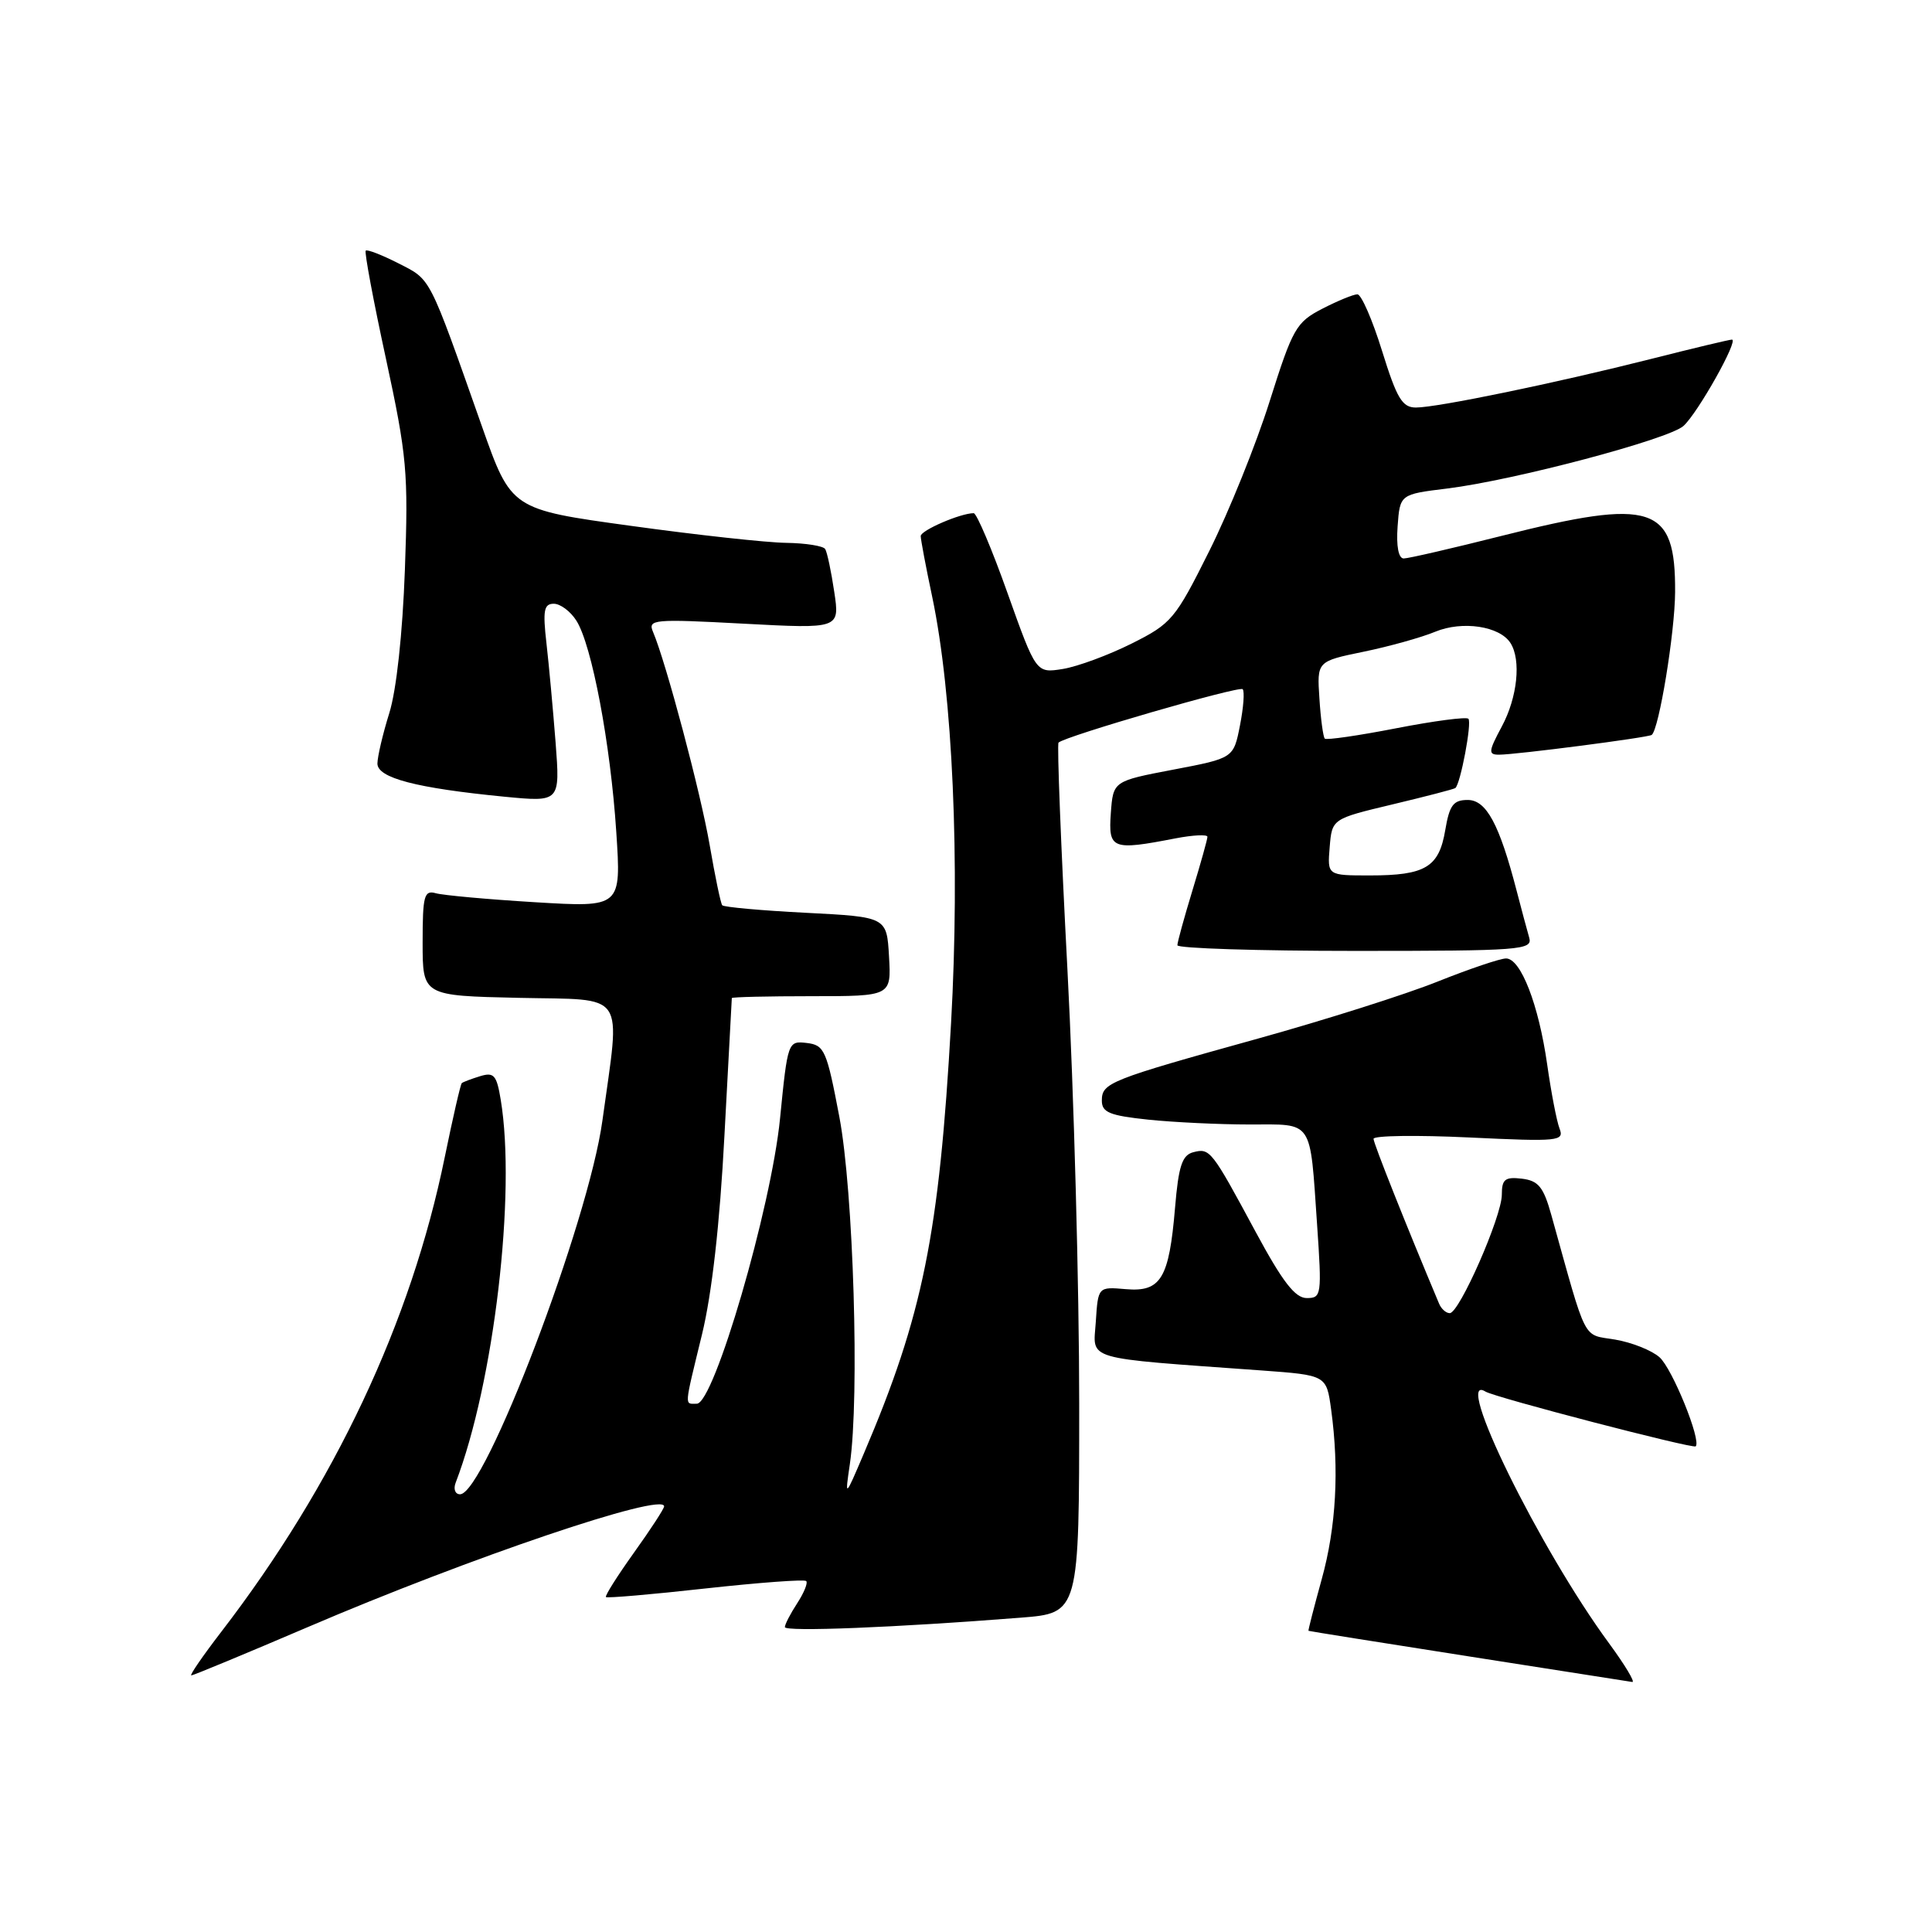 <?xml version="1.0" encoding="UTF-8" standalone="no"?>
<!DOCTYPE svg PUBLIC "-//W3C//DTD SVG 1.1//EN" "http://www.w3.org/Graphics/SVG/1.1/DTD/svg11.dtd" >
<svg xmlns="http://www.w3.org/2000/svg" xmlns:xlink="http://www.w3.org/1999/xlink" version="1.1" viewBox="0 0 256 256">
 <g >
 <path fill="currentColor"
d=" M 213.21 217.75 C 203.99 205.21 192.44 181.68 196.83 184.39 C 198.08 185.17 224.33 192.00 224.69 191.65 C 225.46 190.87 221.58 181.32 219.89 179.84 C 218.85 178.92 216.20 177.87 214.00 177.50 C 209.62 176.76 210.36 178.21 205.56 161.00 C 204.52 157.27 203.85 156.45 201.65 156.18 C 199.42 155.92 199.00 156.26 199.00 158.30 C 199.00 161.18 193.37 174.00 192.10 174.00 C 191.61 174.00 190.98 173.44 190.69 172.75 C 186.28 162.26 182.00 151.50 182.00 150.90 C 182.00 150.47 187.70 150.39 194.67 150.72 C 206.60 151.29 207.30 151.21 206.64 149.52 C 206.26 148.52 205.53 144.71 205.01 141.05 C 203.88 133.11 201.51 127.00 199.56 127.00 C 198.79 127.00 194.71 128.38 190.50 130.06 C 186.30 131.75 175.57 135.15 166.68 137.62 C 146.95 143.10 146.00 143.48 146.00 145.84 C 146.00 147.40 147.03 147.82 152.15 148.36 C 155.53 148.71 161.57 149.00 165.58 149.00 C 174.10 149.00 173.55 148.17 174.52 162.25 C 175.16 171.62 175.11 172.00 173.15 172.00 C 171.61 172.00 169.95 169.85 166.39 163.25 C 160.52 152.35 160.33 152.10 158.10 152.68 C 156.64 153.07 156.16 154.51 155.70 160.03 C 154.91 169.42 153.83 171.22 149.18 170.82 C 145.50 170.50 145.50 170.50 145.20 175.14 C 144.86 180.34 143.23 179.86 167.13 181.59 C 175.76 182.22 175.76 182.22 176.38 186.75 C 177.47 194.72 177.05 202.36 175.13 209.27 C 174.11 212.97 173.32 216.04 173.38 216.09 C 173.45 216.14 182.95 217.65 194.50 219.46 C 206.05 221.27 215.85 222.80 216.28 222.87 C 216.71 222.94 215.33 220.64 213.21 217.75 Z  M 40.78 215.60 C 62.22 206.41 88.00 197.68 88.00 199.60 C 88.00 199.91 86.20 202.67 84.00 205.74 C 81.80 208.82 80.13 211.46 80.29 211.62 C 80.45 211.78 86.39 211.27 93.48 210.48 C 100.58 209.70 106.59 209.25 106.83 209.50 C 107.07 209.74 106.53 211.06 105.64 212.43 C 104.74 213.81 104.00 215.23 104.00 215.60 C 104.00 216.24 118.63 215.66 135.25 214.35 C 143.00 213.74 143.00 213.74 143.00 185.95 C 143.00 170.67 142.30 144.80 141.44 128.47 C 140.58 112.15 140.05 98.61 140.26 98.40 C 141.10 97.56 164.19 90.86 164.66 91.32 C 164.93 91.60 164.77 93.76 164.30 96.14 C 163.45 100.46 163.45 100.46 155.47 101.98 C 147.50 103.50 147.50 103.50 147.19 107.75 C 146.85 112.53 147.34 112.72 155.75 111.09 C 158.09 110.64 160.00 110.55 159.99 110.88 C 159.99 111.22 159.09 114.42 158.00 118.00 C 156.91 121.58 156.01 124.84 156.01 125.25 C 156.00 125.66 166.61 126.00 179.57 126.00 C 201.54 126.00 203.10 125.88 202.63 124.25 C 202.35 123.29 201.60 120.48 200.96 118.02 C 198.67 109.20 196.95 106.00 194.48 106.00 C 192.57 106.00 192.06 106.69 191.50 110.01 C 190.67 114.92 188.87 116.00 181.51 116.00 C 175.88 116.00 175.88 116.00 176.19 112.25 C 176.50 108.50 176.50 108.50 184.50 106.59 C 188.90 105.54 192.65 104.57 192.84 104.42 C 193.52 103.89 195.06 95.72 194.57 95.24 C 194.30 94.96 189.99 95.53 185.00 96.50 C 180.01 97.47 175.75 98.09 175.54 97.87 C 175.33 97.66 175.00 95.27 174.83 92.56 C 174.50 87.63 174.50 87.63 180.67 86.36 C 184.07 85.66 188.34 84.47 190.17 83.71 C 193.78 82.22 198.72 82.96 200.15 85.21 C 201.58 87.46 201.07 92.40 199.00 96.26 C 197.22 99.58 197.18 100.00 198.63 100.00 C 200.86 100.00 218.41 97.73 218.86 97.38 C 219.83 96.65 221.93 83.81 221.96 78.47 C 222.03 66.93 219.02 65.95 199.00 71.00 C 192.46 72.65 186.61 74.00 186.00 74.00 C 185.31 74.00 185.00 72.39 185.19 69.75 C 185.50 65.50 185.50 65.50 191.77 64.73 C 200.62 63.64 221.11 58.21 223.07 56.44 C 224.97 54.72 230.43 45.00 229.49 45.00 C 229.15 45.00 224.34 46.15 218.82 47.55 C 206.22 50.74 190.46 54.00 187.62 54.00 C 185.80 54.00 185.09 52.80 183.13 46.50 C 181.85 42.37 180.38 39.00 179.86 39.00 C 179.34 39.00 177.25 39.86 175.21 40.91 C 171.74 42.70 171.29 43.51 168.24 53.16 C 166.45 58.85 162.85 67.78 160.24 73.00 C 155.72 82.06 155.24 82.63 149.94 85.28 C 146.88 86.81 142.79 88.32 140.84 88.64 C 137.29 89.21 137.29 89.21 133.51 78.61 C 131.44 72.77 129.41 68.00 129.02 68.00 C 127.27 68.00 122.00 70.28 122.00 71.03 C 122.00 71.49 122.68 75.11 123.52 79.07 C 126.24 92.01 127.22 114.17 126.02 135.58 C 124.45 163.57 122.28 174.29 114.46 192.61 C 111.95 198.50 111.95 198.50 112.61 194.00 C 113.91 185.11 113.09 157.87 111.22 148.00 C 109.54 139.16 109.25 138.48 106.90 138.20 C 104.41 137.91 104.37 138.01 103.36 148.20 C 102.19 160.04 94.61 186.00 92.33 186.00 C 90.67 186.00 90.62 186.68 93.02 176.81 C 94.33 171.43 95.38 162.16 95.99 150.50 C 96.52 140.60 96.96 132.39 96.97 132.25 C 96.99 132.11 101.75 132.00 107.55 132.00 C 118.10 132.00 118.10 132.00 117.80 126.75 C 117.50 121.50 117.50 121.50 106.79 120.95 C 100.89 120.65 95.90 120.20 95.70 119.95 C 95.49 119.70 94.75 116.12 94.04 112.00 C 92.84 105.02 88.25 87.77 86.53 83.73 C 85.82 82.07 86.56 82.00 98.52 82.64 C 111.28 83.32 111.28 83.32 110.54 78.41 C 110.14 75.71 109.60 73.16 109.34 72.75 C 109.09 72.34 106.77 71.97 104.19 71.93 C 101.61 71.90 92.35 70.89 83.62 69.68 C 67.74 67.50 67.74 67.50 63.86 56.50 C 56.75 36.33 57.15 37.12 52.81 34.90 C 50.61 33.78 48.65 33.02 48.46 33.21 C 48.27 33.40 49.47 39.84 51.14 47.53 C 53.92 60.41 54.12 62.59 53.65 75.50 C 53.34 83.99 52.53 91.47 51.58 94.50 C 50.72 97.25 50.02 100.25 50.01 101.17 C 50.00 103.08 55.15 104.43 66.86 105.57 C 74.22 106.28 74.22 106.28 73.62 98.39 C 73.28 94.05 72.74 88.14 72.41 85.25 C 71.91 80.89 72.07 80.00 73.38 80.00 C 74.25 80.00 75.60 81.01 76.38 82.25 C 78.42 85.46 80.90 98.57 81.66 110.24 C 82.32 120.24 82.32 120.24 70.91 119.55 C 64.63 119.17 58.71 118.63 57.75 118.36 C 56.20 117.92 56.00 118.68 56.00 124.90 C 56.00 131.94 56.00 131.94 68.75 132.22 C 83.22 132.54 82.22 131.05 79.82 148.50 C 77.97 161.95 64.24 198.00 60.96 198.00 C 60.31 198.00 60.05 197.31 60.38 196.46 C 65.45 183.25 68.41 158.14 66.35 145.73 C 65.81 142.45 65.45 142.04 63.62 142.60 C 62.45 142.96 61.36 143.37 61.19 143.52 C 61.02 143.66 60.01 148.08 58.93 153.34 C 54.47 175.18 44.34 196.69 29.30 216.25 C 26.87 219.41 25.09 222.00 25.35 222.00 C 25.61 222.00 32.55 219.12 40.78 215.60 Z "/>
</g>
</svg>